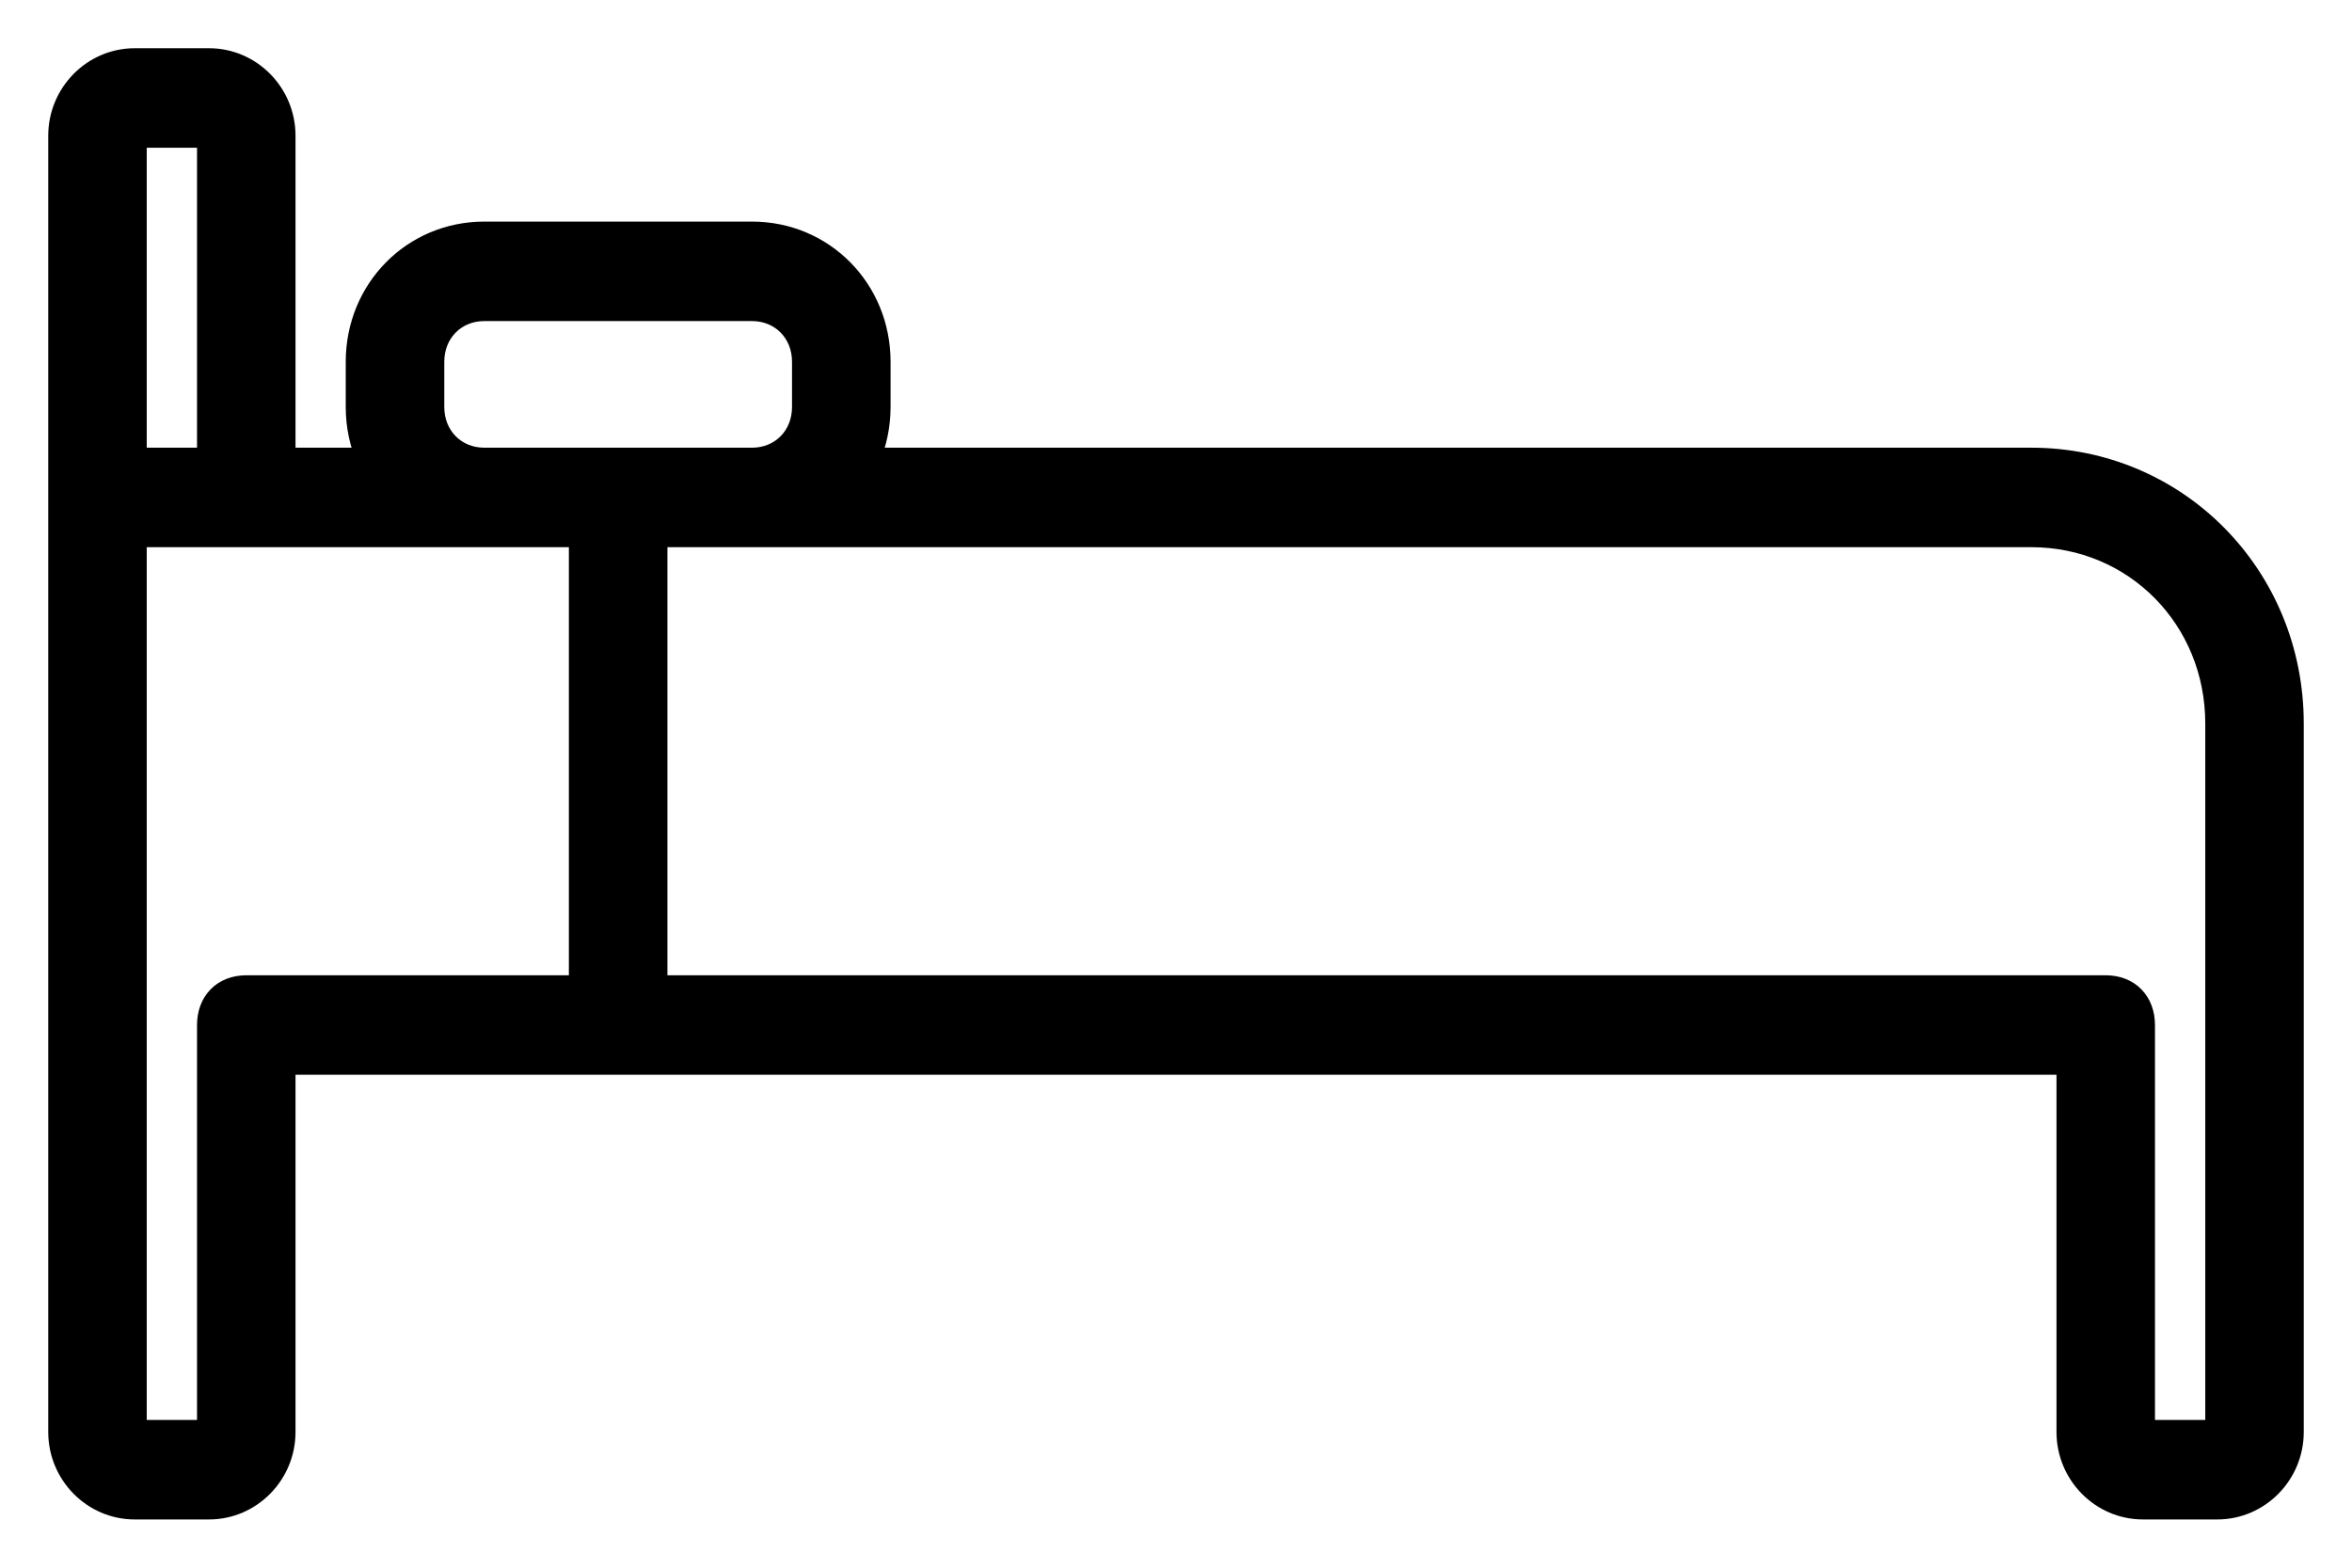 <?xml version="1.0" encoding="UTF-8"?>
<svg width="39px" height="26px" viewBox="0 0 39 26" version="1.1" xmlns="http://www.w3.org/2000/svg" xmlns:xlink="http://www.w3.org/1999/xlink">
    <!-- Generator: Sketch 46.2 (44496) - http://www.bohemiancoding.com/sketch -->
    <title>bed icon</title>
    <desc>Created with Sketch.</desc>
    <defs></defs>
    <g id="Page-1" stroke="none" stroke-width="1" fill="none" fill-rule="evenodd">
        <g id="Desktop" transform="translate(-842, -7511)" stroke="#000000" stroke-width="0.4" fill="#000000" fill-rule="nonzero">
            <g id="9-Location" transform="translate(140, 7037)">
                <g id="bed-icon" transform="translate(703, 475)">
                    <path d="M32.683,6.625 L13.385,6.625 C13.502,6.359 13.567,6.063 13.567,5.75 L13.567,5 C13.567,3.812 12.642,2.875 11.47,2.875 L7.03,2.875 C5.858,2.875 4.933,3.812 4.933,5 L4.933,5.75 C4.933,6.063 4.998,6.359 5.115,6.625 L3.7,6.625 L3.7,1.25 C3.7,0.562 3.145,-1.77635684e-15 2.467,-1.77635684e-15 L1.233,-1.77635684e-15 C0.555,-1.77635684e-15 0,0.562 0,1.25 L0,7.25 L0,22.75 C0,23.438 0.555,24 1.233,24 L2.467,24 C3.145,24 3.7,23.438 3.7,22.75 L3.7,16.625 L9.25,16.625 L33.3,16.625 L33.3,22.75 C33.3,23.438 33.855,24 34.533,24 L35.767,24 C36.445,24 37,23.438 37,22.75 L37,11 C37,8.562 35.088,6.625 32.683,6.625 Z M6.167,5.75 L6.167,5 C6.167,4.5 6.537,4.125 7.03,4.125 L11.47,4.125 C11.963,4.125 12.333,4.5 12.333,5 L12.333,5.75 C12.333,6.25 11.963,6.625 11.47,6.625 L9.25,6.625 L7.03,6.625 C6.537,6.625 6.167,6.25 6.167,5.75 Z M1.233,1.25 L2.467,1.25 L2.467,6.625 L1.233,6.625 L1.233,1.25 Z M3.083,15.375 C2.713,15.375 2.467,15.625 2.467,16 L2.467,22.75 L1.233,22.75 L1.233,7.875 L3.083,7.875 L7.03,7.875 L8.633,7.875 L8.633,15.375 L3.083,15.375 Z M34.533,22.75 L34.533,16 C34.533,15.625 34.287,15.375 33.917,15.375 L9.867,15.375 L9.867,7.875 L11.47,7.875 L32.683,7.875 C34.41,7.875 35.767,9.25 35.767,11 L35.767,22.75 L34.533,22.75 Z" id="Shape"></path>
                </g>
            </g>
        </g>
    </g>
</svg>